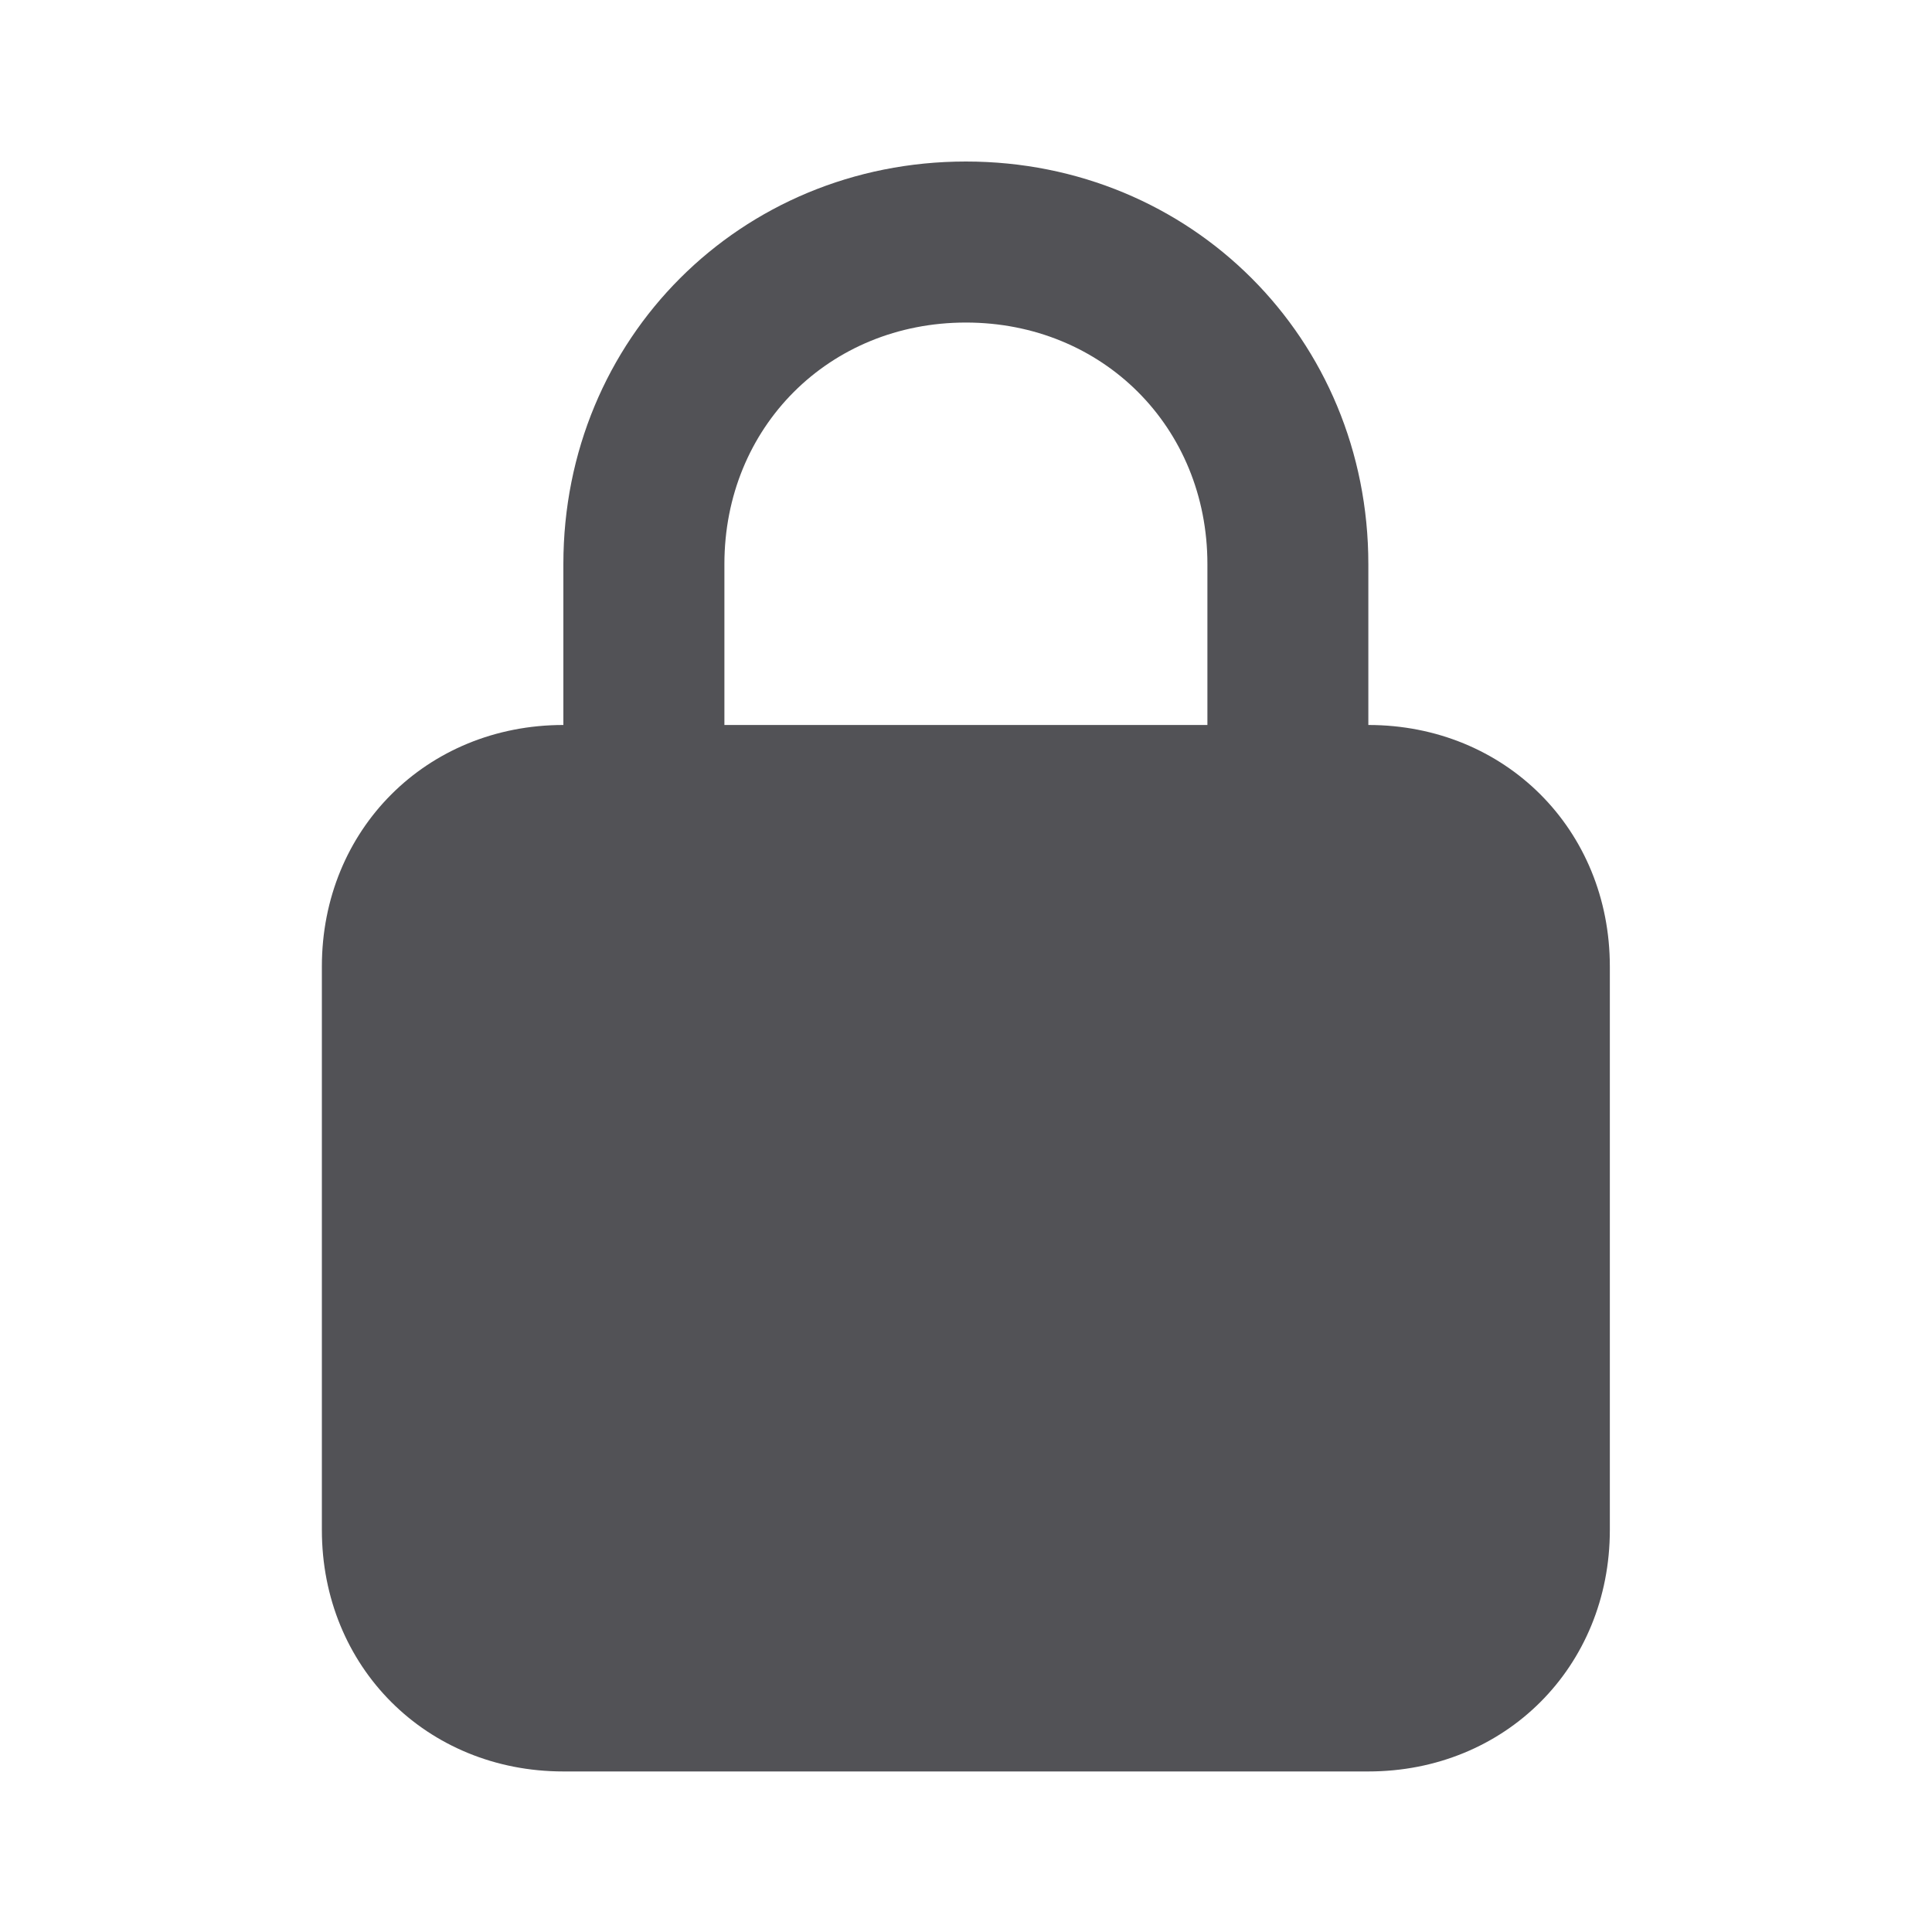 <svg width="20" height="20" viewBox="0 0 20 20" fill="none" xmlns="http://www.w3.org/2000/svg">
<path d="M14.165 7.505V5.839C14.165 3.505 12.332 1.672 9.999 1.672C7.665 1.672 5.832 3.505 5.832 5.839V7.505C4.415 7.505 3.332 8.589 3.332 10.005V15.838C3.332 17.255 4.415 18.338 5.832 18.338H14.165C15.582 18.338 16.665 17.255 16.665 15.838V10.005C16.665 8.589 15.582 7.505 14.165 7.505ZM7.499 5.839C7.499 4.422 8.582 3.339 9.999 3.339C11.415 3.339 12.499 4.422 12.499 5.839V7.505H7.499V5.839Z" fill="#525256"/>
</svg>
